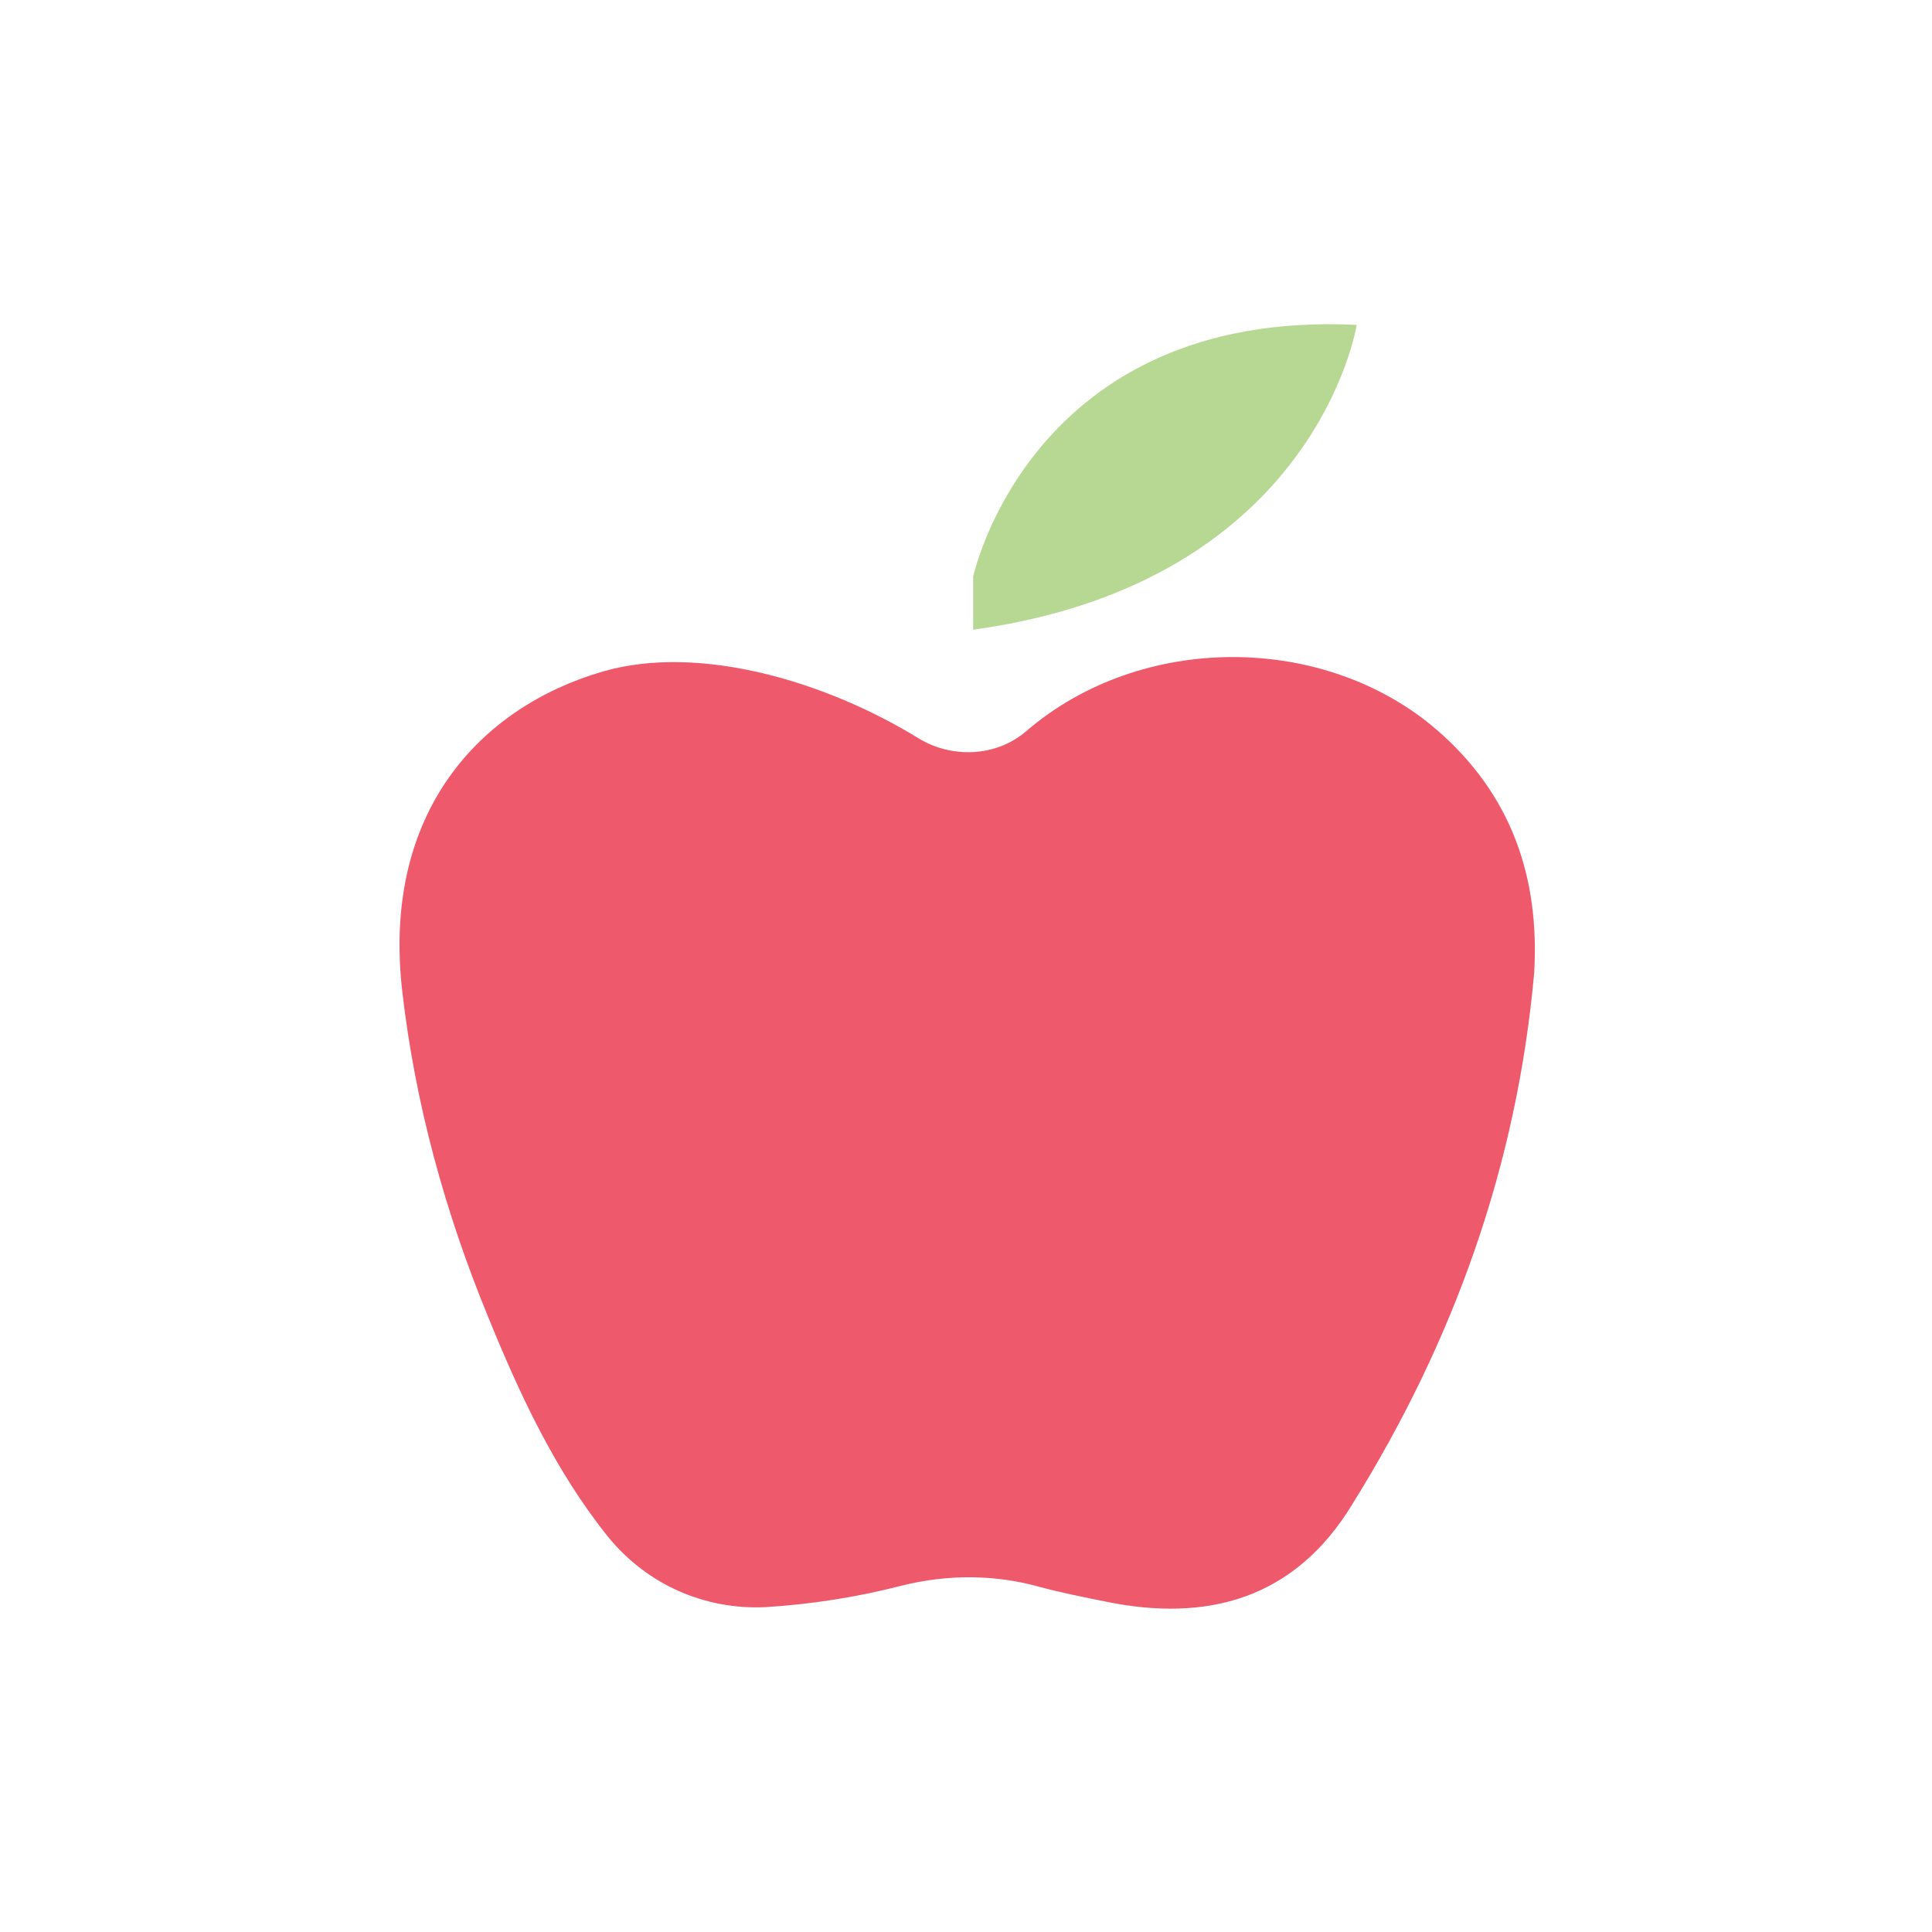 <?xml version="1.0" encoding="utf-8"?>
<!-- Generator: Adobe Illustrator 18.1.1, SVG Export Plug-In . SVG Version: 6.00 Build 0)  -->
<!DOCTYPE svg PUBLIC "-//W3C//DTD SVG 1.1//EN" "http://www.w3.org/Graphics/SVG/1.1/DTD/svg11.dtd">
<svg version="1.1" id="Validation_x5F_Check" xmlns="http://www.w3.org/2000/svg" xmlns:xlink="http://www.w3.org/1999/xlink"
	 x="0px" y="0px" width="135px" height="135px" viewBox="0 0 135 135" enable-background="new 0 0 135 135" xml:space="preserve">
<g>
	<g>
		<path fill="#EE596C" d="M100.4,51c-7.9-6.8-20.7-6.8-28.7,0.1c0,0,0,0,0,0c-2.1,1.8-5.2,1.9-7.5,0.5c-6.5-4-15.3-6.6-22-4.7
			c-8.7,2.5-15.5,9.9-14.1,22.3c0.9,7.9,3,15.5,6,22.8c2.2,5.4,4.7,10.8,8.4,15.4c2.7,3.3,6.7,5.1,11,4.9c3.2-0.2,6.4-0.7,9.5-1.5
			c3.2-0.8,6.5-0.8,9.7,0.1c1.5,0.4,3,0.7,4.5,1c7.2,1.5,13.3-0.2,17.3-6.8c7.1-11.4,11.5-23.7,12.7-37.1
			C107.6,61.3,105.6,55.5,100.4,51z"/>
	</g>
	<g>
		<path fill="#B7D893" d="M68,40.3c0,0,4-18.7,26.8-17.6c0,0-2.8,18-26.8,21.3"/>
	</g>
	<g>
		<path fill="none" d="M68,52.5v-10c0-4-1.3-8-3.8-11.2l-3.2-4.2"/>
	</g>
</g>
</svg>
